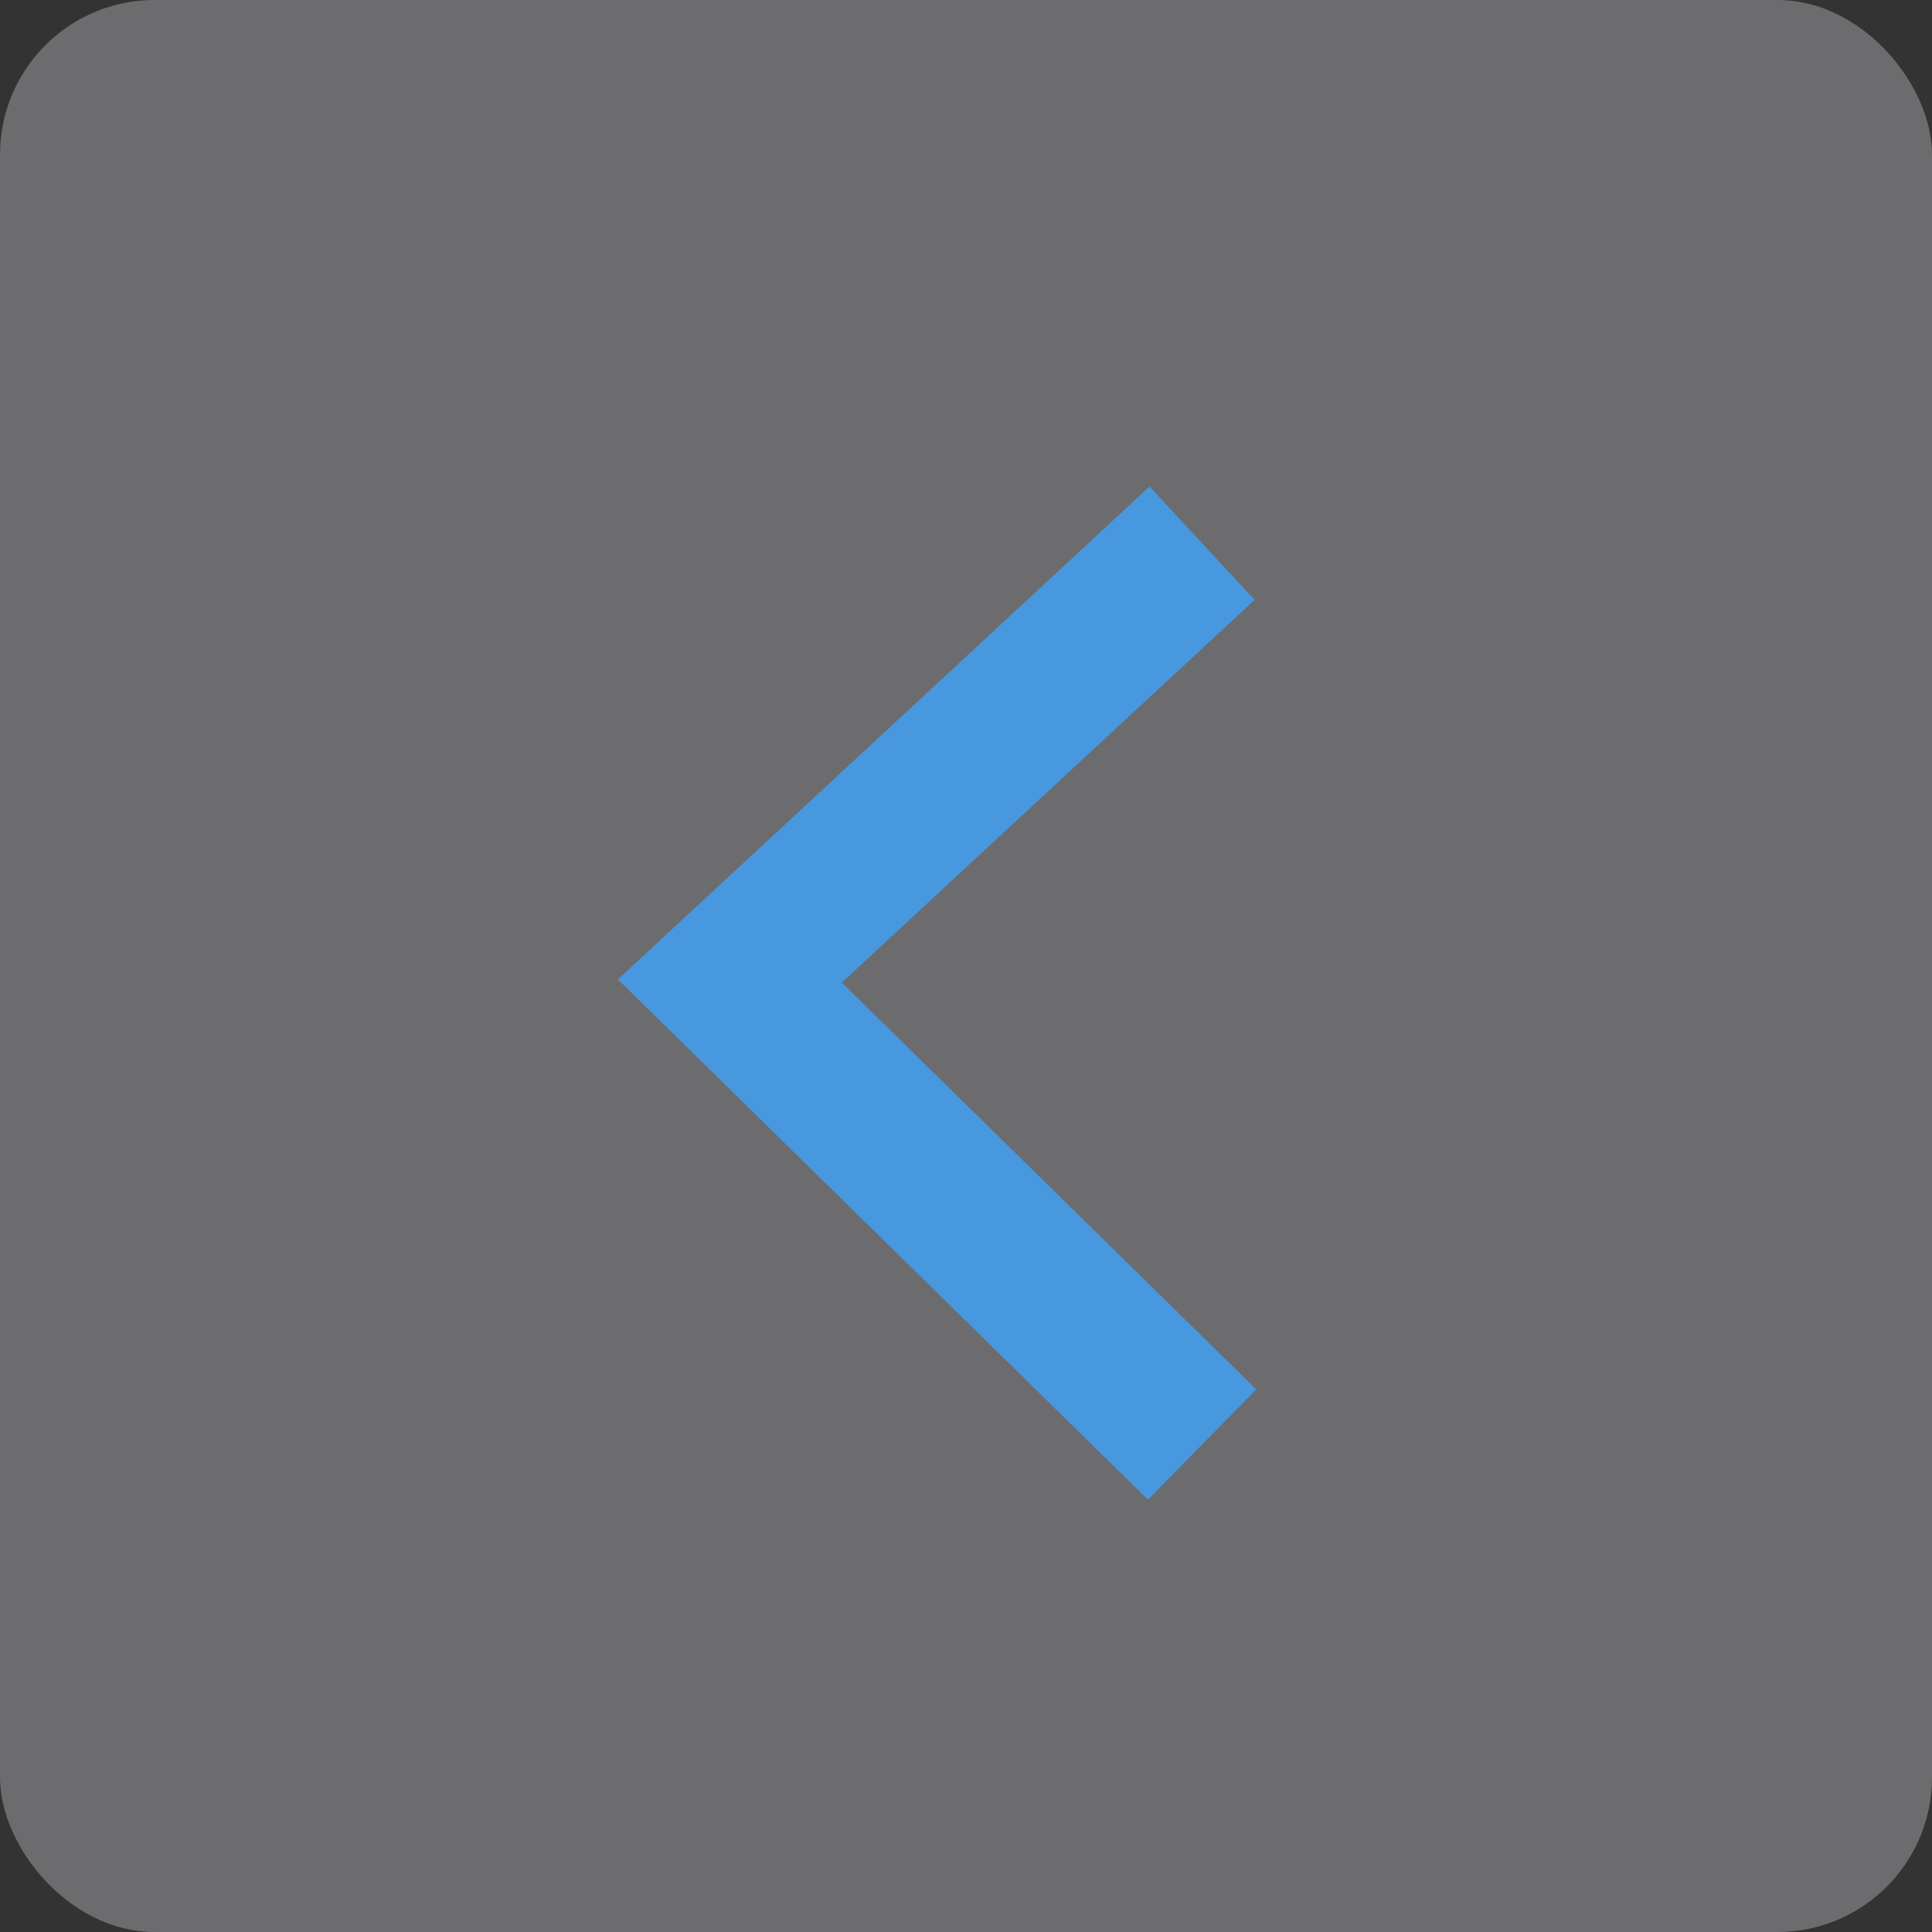 <svg width="25" height="25" viewBox="0 0 25 25" fill="none" xmlns="http://www.w3.org/2000/svg">
<rect x="0" y="0" width="25" height="25" fill="#333333" stroke="none"/>
<rect width="25" height="25" rx="2" fill="#F1F2F6" fill-opacity="0.3"/>
<path d="M15.555 18.692L9.444 12.694L15.555 7.029" stroke="#4798DE" stroke-width="2"/>
</svg>
